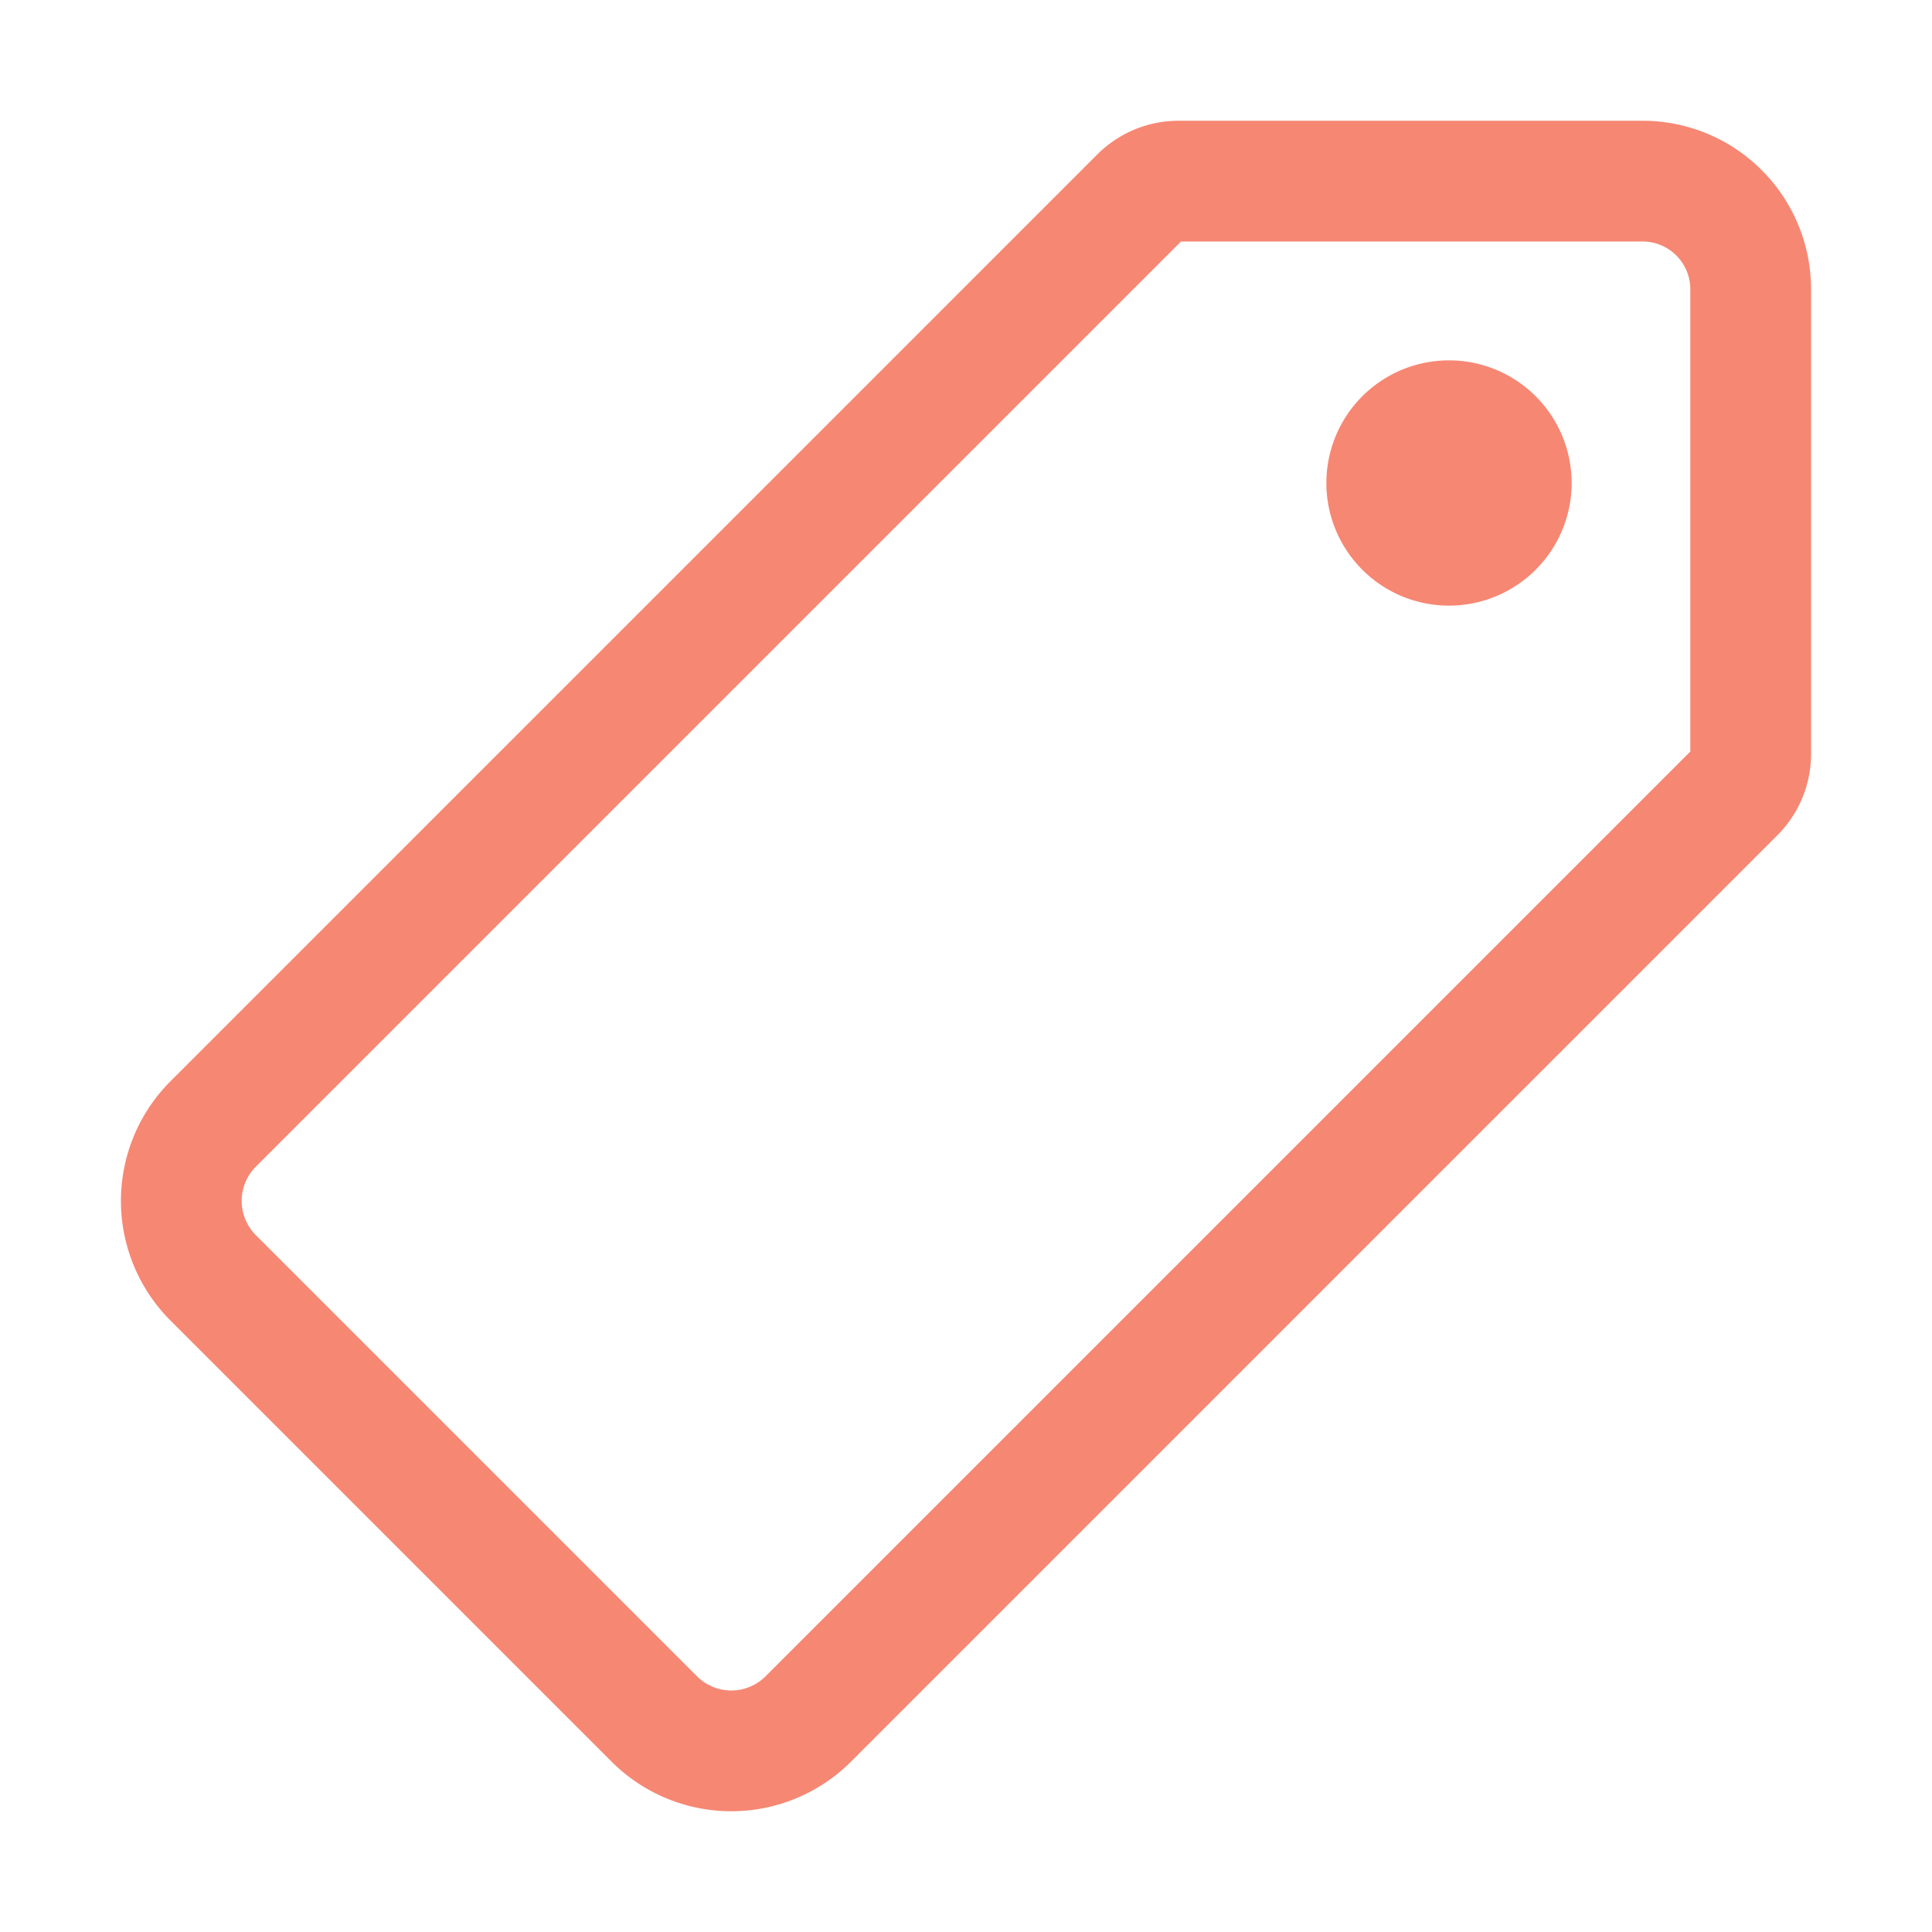 <svg xmlns='http://www.w3.org/2000/svg' width='512' height='512' viewBox='0 0 512 512'><title>ionicons-v5-p</title><path d='M435.25,48H312.35a14.46,14.46,0,0,0-10.2,4.2L56.45,297.9a28.85,28.85,0,0,0,0,40.7l117,117a28.85,28.85,0,0,0,40.7,0L459.75,210a14.46,14.46,0,0,0,4.2-10.2V76.8A28.66,28.66,0,0,0,435.25,48Z' style='fill:none;stroke:#f68773;stroke-linecap:round;stroke-linejoin:round;stroke-width:32px'/><path d='M384,160a32,32,0,1,1,32-32A32,32,0,0,1,384,160Z' style='stroke:#f68773;fill:#f68773;'/></svg>